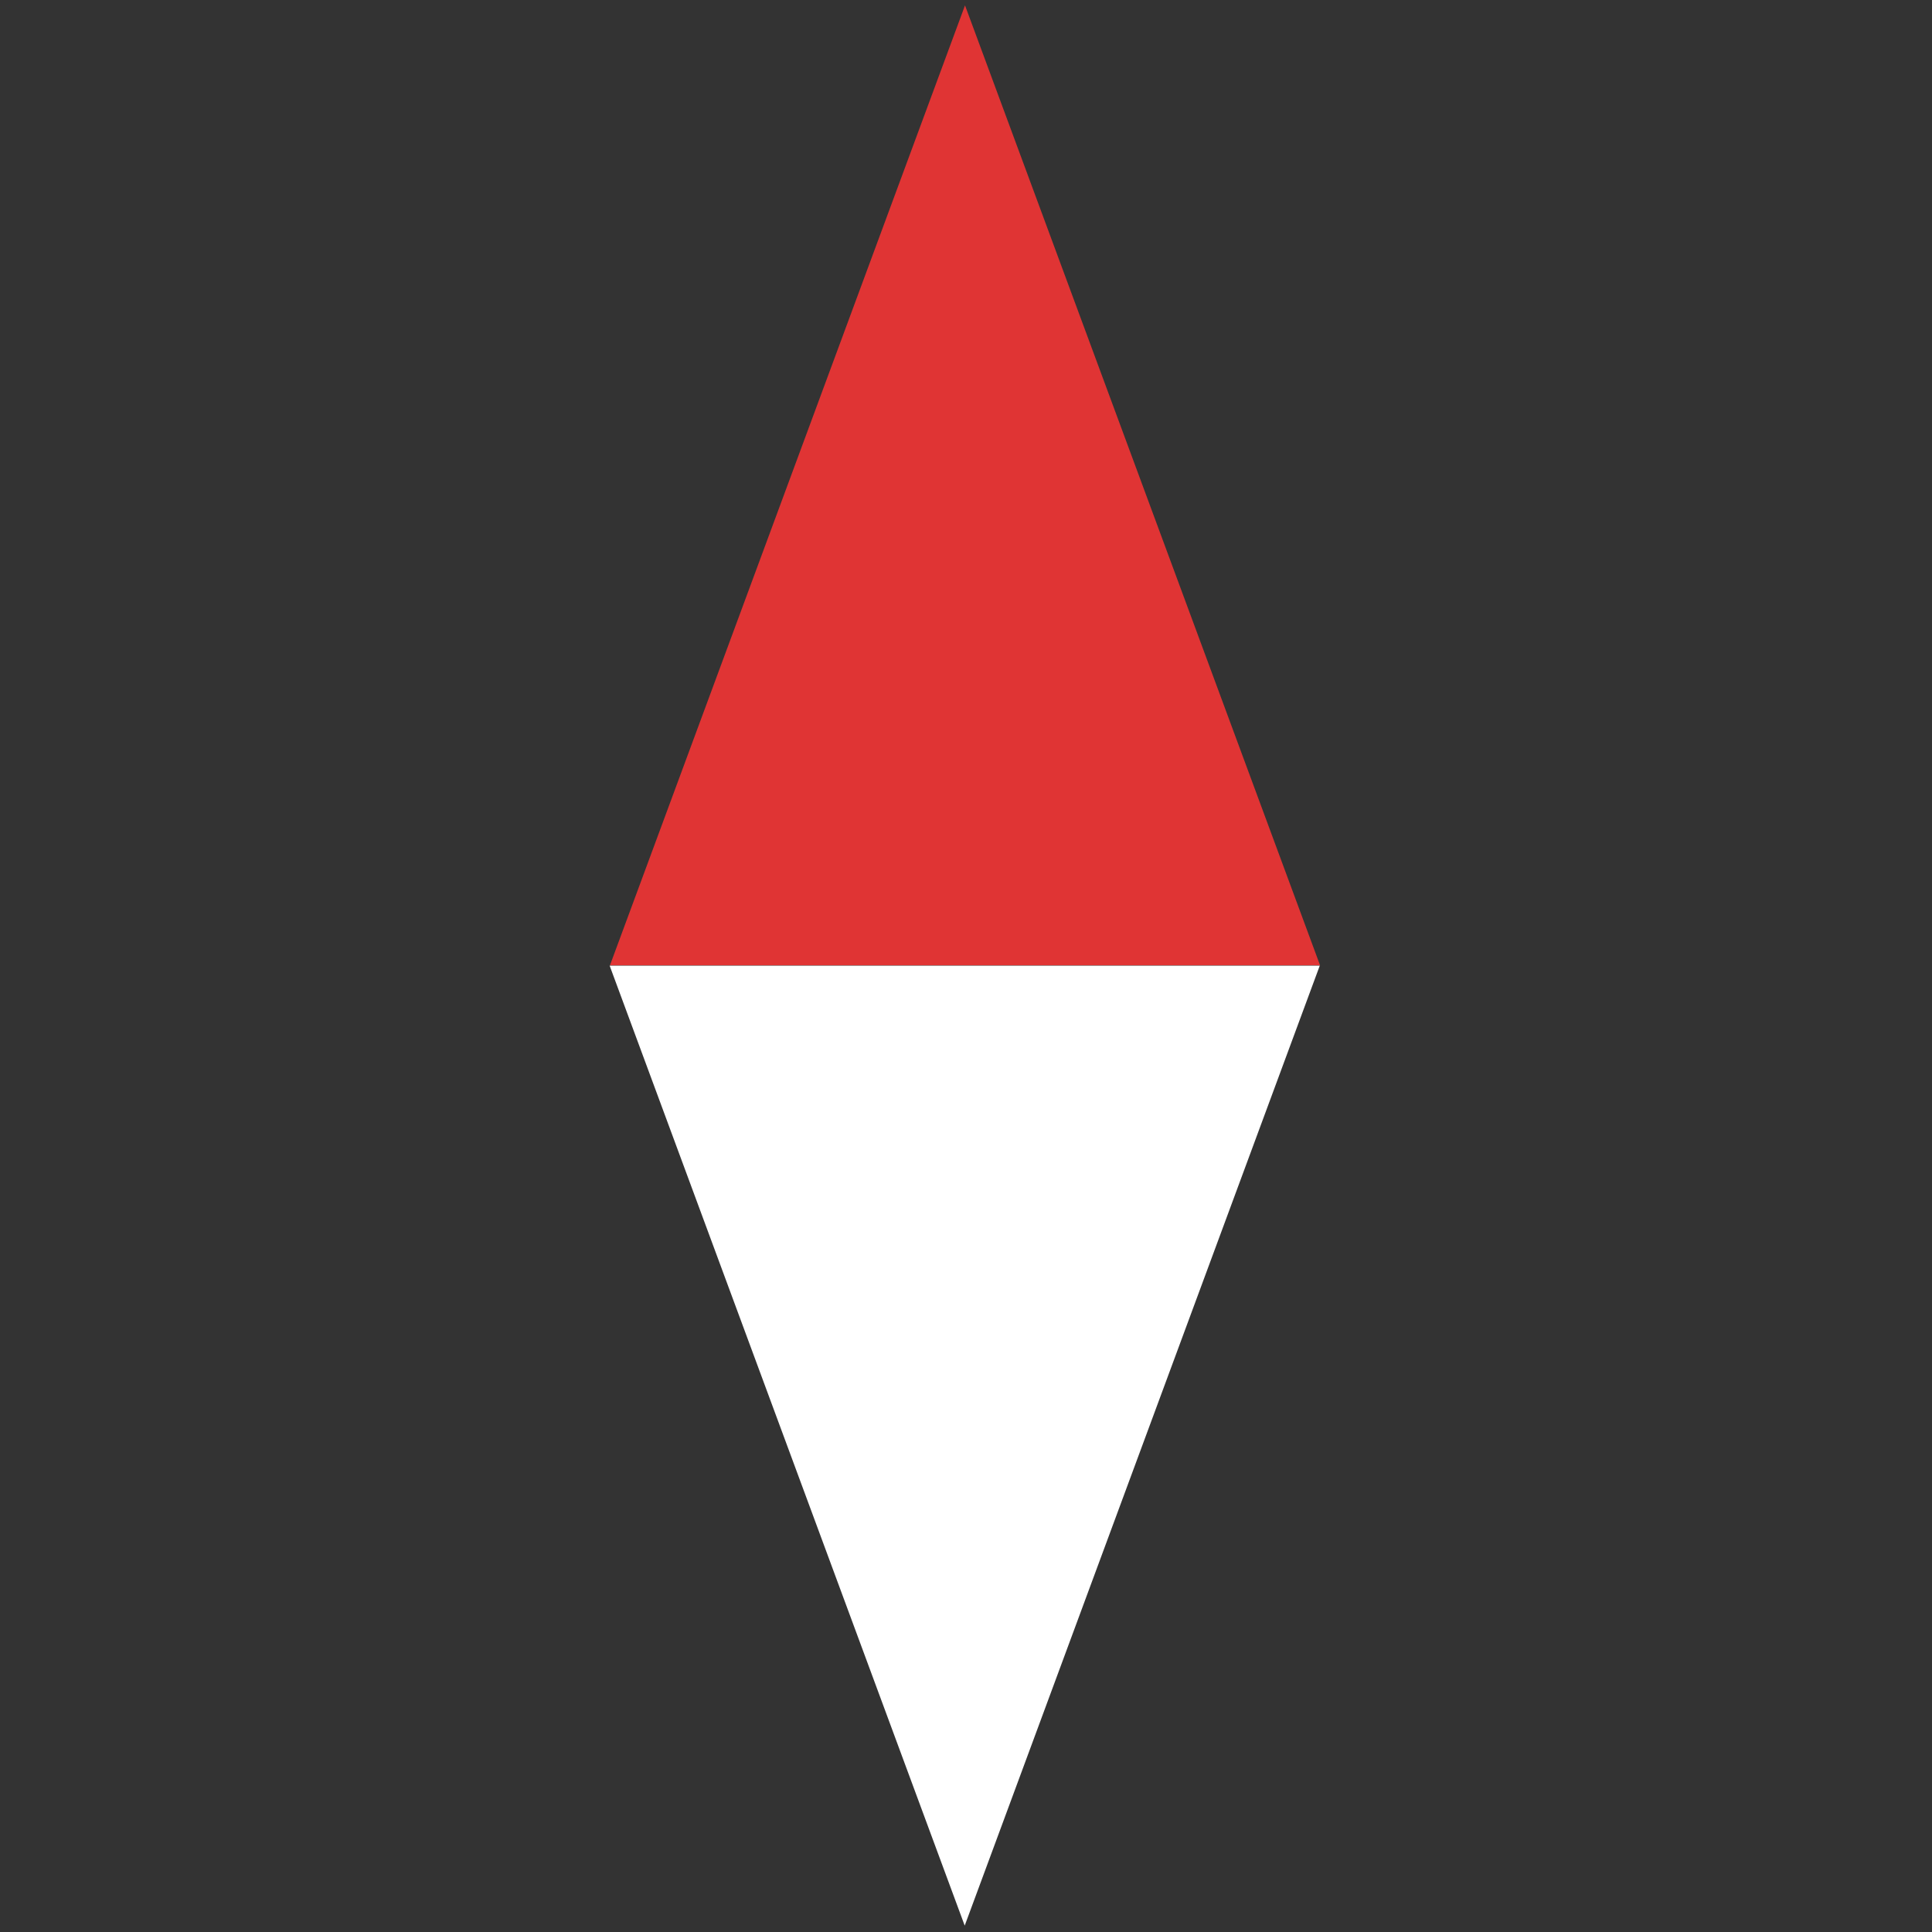 <?xml version="1.0" encoding="UTF-8"?>
<svg version="1.1" viewBox="0 0 53.333 53.333" xmlns="http://www.w3.org/2000/svg">
<rect x="0" y="0" width="53.333" height="53.333" fill="#333333" stroke="none"/>
<g transform="matrix(1.051 0 0 1 -1.958 0)">
<path transform="matrix(1.099 0 0 1.803 -1.592 -22.018)" d="m34.693 26.992h-16.972l8.486-14.698 4.243 7.349z" fill="#e03434"/>
<path transform="matrix(-1.099 0 0 -1.803 56.003 75.323)" d="m34.693 26.992h-16.972l8.486-14.698 4.243 7.349z" fill="#fff"/>
</g>
</svg>
